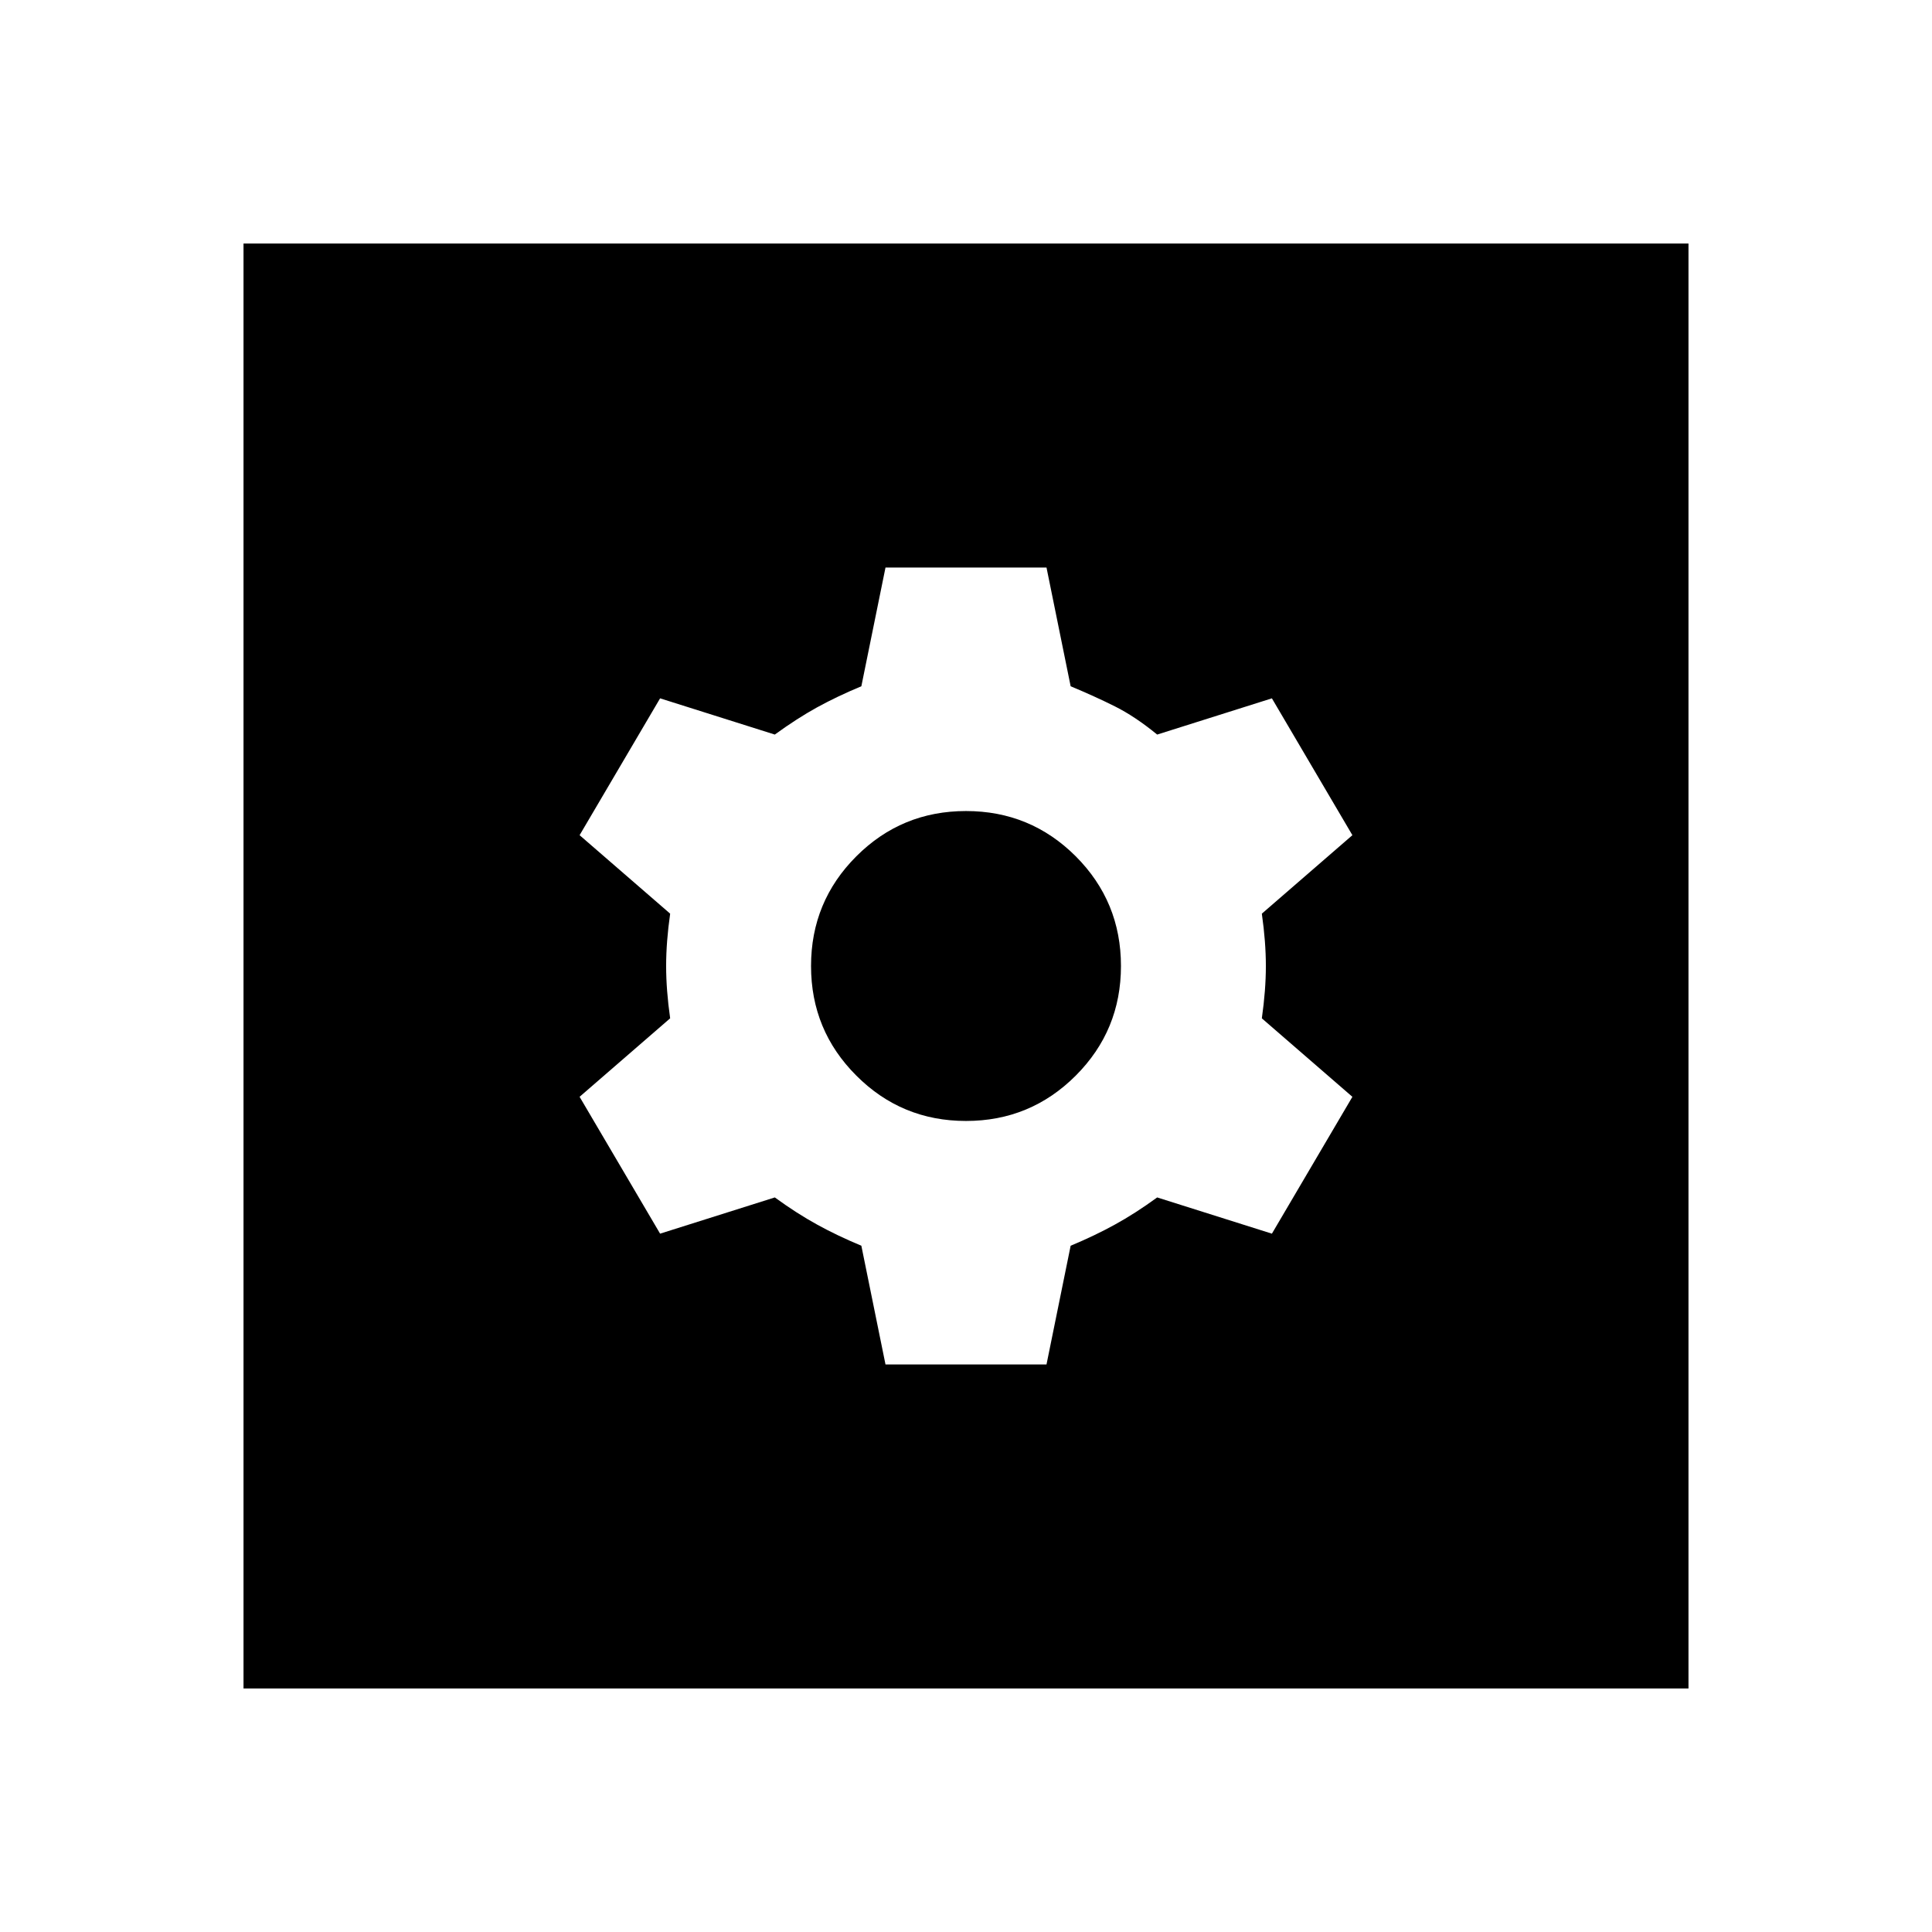 <svg xmlns="http://www.w3.org/2000/svg" height="24" width="24"><path d="M3.025 20.975V3.025h17.95v17.95ZM11 16.95h2l.3-1.475q.3-.125.55-.263.25-.137.525-.337l1.425.45 1-1.7-1.125-.975q.05-.35.05-.65 0-.3-.05-.65l1.125-.975-1-1.7-1.425.45q-.275-.225-.525-.35-.25-.125-.55-.25L13 7.05h-2l-.3 1.475q-.3.125-.55.262-.25.138-.525.338L8.2 8.675l-1 1.7 1.125.975q-.05.35-.05.65 0 .3.05.65l-1.125.975 1 1.7 1.425-.45q.275.2.525.337.25.138.55.263Zm1-3.025q-.8 0-1.362-.563-.563-.562-.563-1.362t.563-1.363q.562-.562 1.362-.562t1.363.562q.562.563.562 1.363t-.562 1.362q-.563.563-1.363.563Z"/></svg>